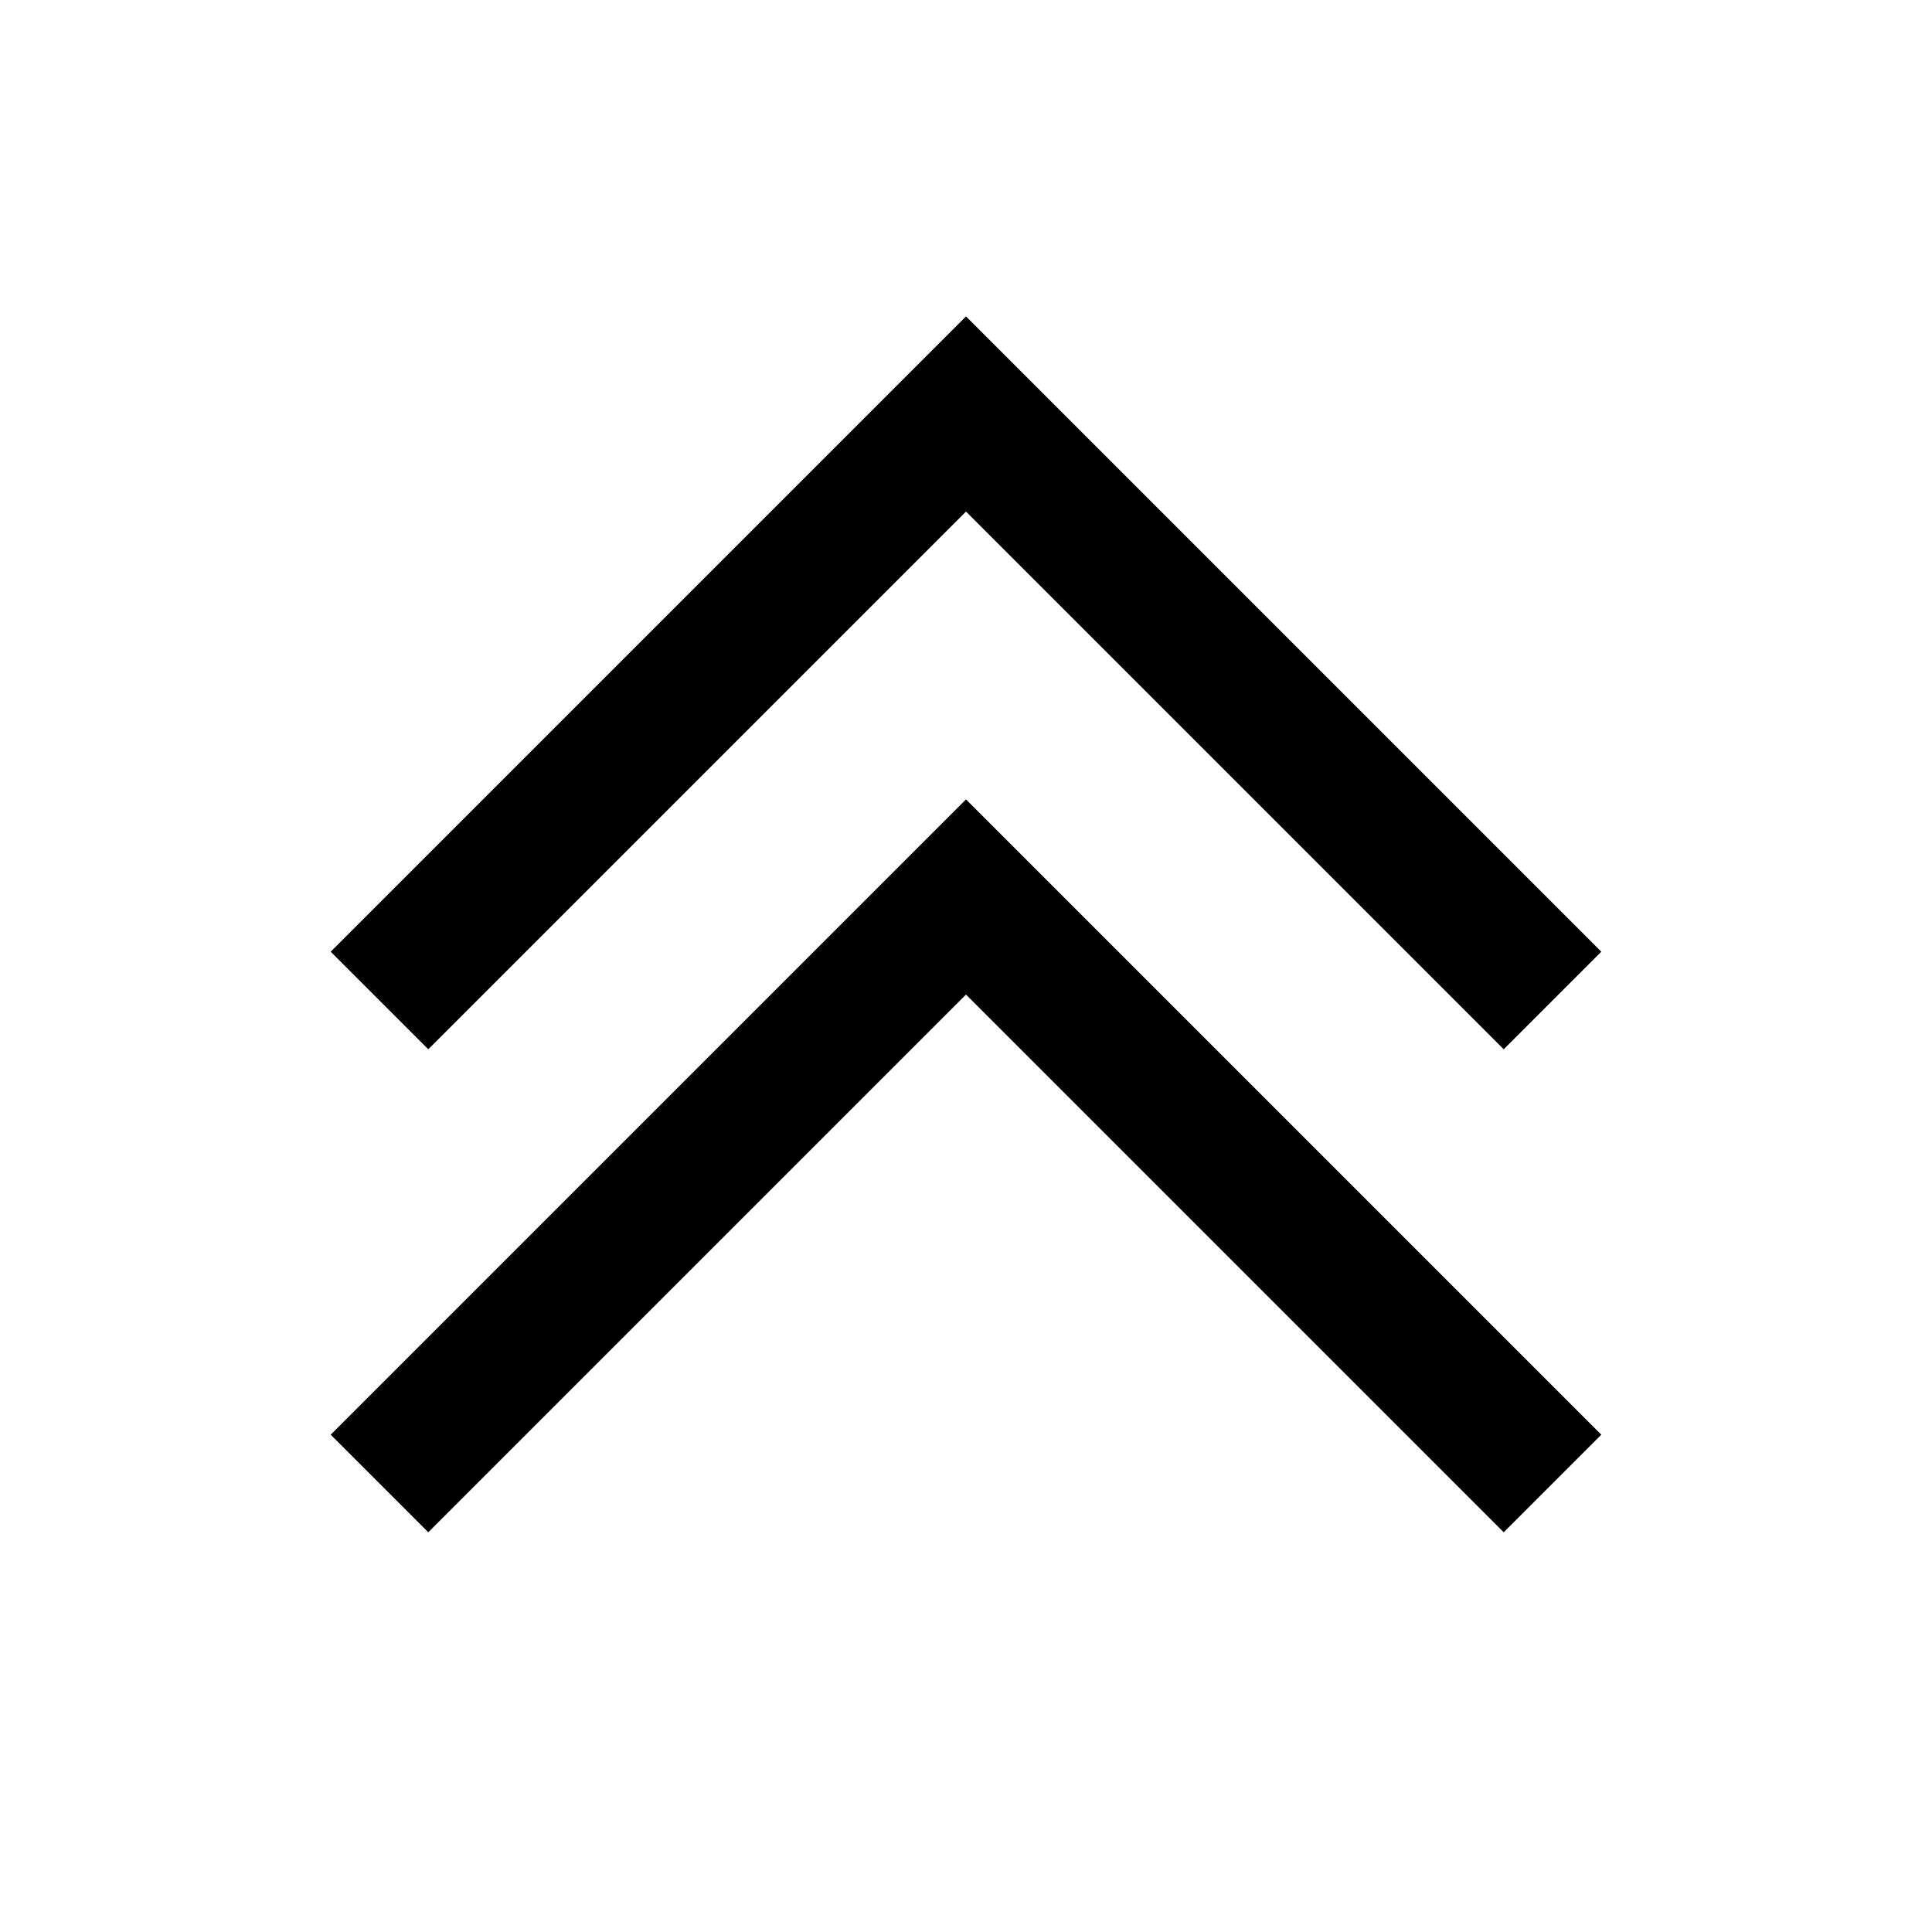 <!-- Generated by IcoMoon.io -->
<svg version="1.1" xmlns="http://www.w3.org/2000/svg" width="512" height="512" viewBox="0 0 512 512">
<title>icon-dc_up_double</title>
<path d="M87.64 380.21l25.86 25.86 142.5-142.5 142.5 142.5 25.86-25.86-168.36-168.36z"></path>
<path d="M256 135.57l142.5 142.5 25.86-25.86-168.36-168.36-168.36 168.36 25.86 25.86z"></path>
</svg>
